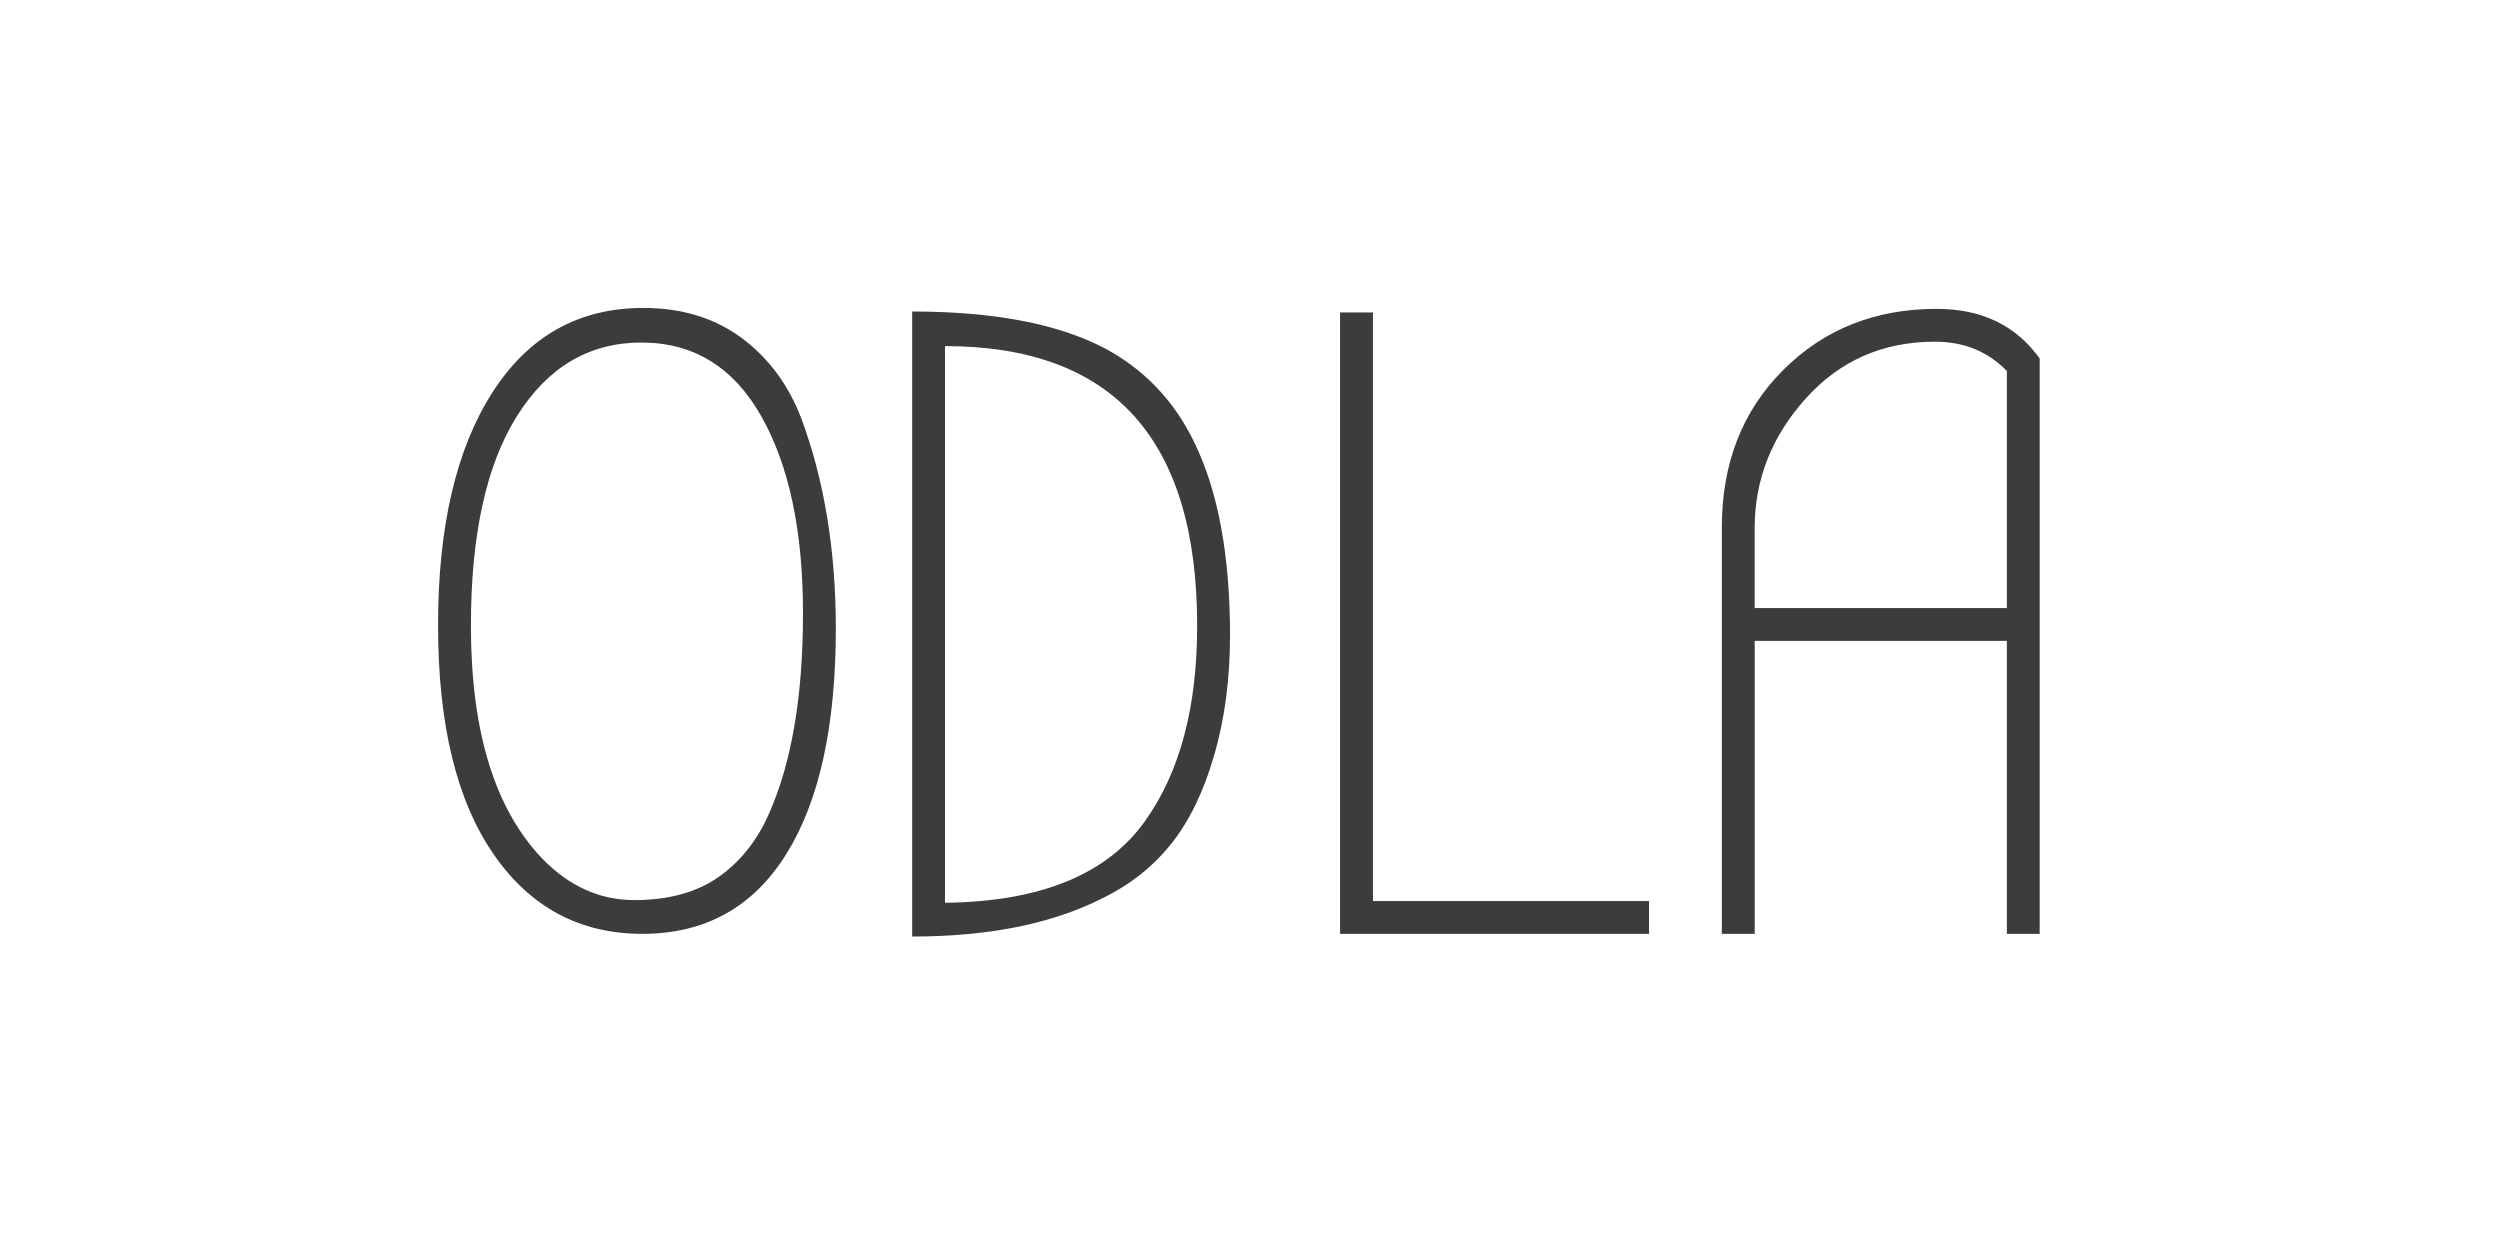 <?xml version="1.0" encoding="utf-8"?>
<!-- Generator: Adobe Illustrator 15.0.2, SVG Export Plug-In . SVG Version: 6.00 Build 0)  -->
<!DOCTYPE svg PUBLIC "-//W3C//DTD SVG 1.1//EN" "http://www.w3.org/Graphics/SVG/1.1/DTD/svg11.dtd">
<svg version="1.1" id="Lager_1" xmlns="http://www.w3.org/2000/svg" xmlns:xlink="http://www.w3.org/1999/xlink" x="0px" y="0px"
	 width="67.846px" height="33.953px" viewBox="0 0 67.846 33.953" enable-background="new 0 0 67.846 33.953" xml:space="preserve">
<g>
	<rect x="0" fill="#FFFFFF" enable-background="new    " width="67.846" height="33.953"/>
	<g>
		<path fill="#3C3C3B" d="M22.683,17.056c0,2.65-0.45,4.694-1.35,6.131c-0.9,1.438-2.201,2.156-3.903,2.156s-3.052-0.727-4.048-2.18
			c-0.996-1.454-1.494-3.518-1.494-6.193c0-2.674,0.49-4.777,1.47-6.312c0.979-1.533,2.346-2.301,4.097-2.301
			c1.044,0,1.931,0.27,2.662,0.807c0.73,0.539,1.272,1.266,1.626,2.182C22.37,13.031,22.683,14.936,22.683,17.056z M21.792,16.646
			c0-2.232-0.377-4.016-1.132-5.35c-0.756-1.333-1.841-2-3.253-2c-1.414,0-2.538,0.663-3.373,1.988
			c-0.835,1.325-1.254,3.225-1.254,5.698c0,2.875,0.65,4.987,1.952,6.336c0.724,0.738,1.551,1.109,2.481,1.109
			s1.695-0.209,2.289-0.627s1.052-0.996,1.374-1.734C21.486,20.686,21.792,18.879,21.792,16.646z"/>
		<path fill="#3C3C3B" d="M33.381,17.248c0,1.189-0.146,2.277-0.435,3.266c-0.288,0.987-0.679,1.787-1.169,2.396
			c-0.489,0.611-1.111,1.102-1.866,1.471c-1.365,0.689-3.084,1.035-5.156,1.035V8.454c2.201,0,3.936,0.329,5.205,0.987
			c1.092,0.578,1.911,1.438,2.458,2.578C33.059,13.338,33.381,15.08,33.381,17.248z M32.489,16.983c0-5.06-2.28-7.59-6.843-7.59
			V24.5c2.603-0.031,4.417-0.777,5.445-2.241C32.023,20.943,32.489,19.186,32.489,16.983z"/>
		<path fill="#3C3C3B" d="M44.752,25.344h-8.385V8.479h0.893v15.975h7.492V25.344z"/>
		<path fill="#3C3C3B" d="M55.354,9.73v15.614h-0.891v-7.952H47.62v7.952h-0.892V14.309c0-1.734,0.555-3.156,1.662-4.264
			c1.108-1.109,2.498-1.663,4.168-1.663C53.78,8.382,54.711,8.832,55.354,9.73z M54.463,16.502v-6.434
			c-0.515-0.53-1.165-0.795-1.952-0.795c-1.413,0-2.582,0.514-3.506,1.542c-0.924,1.028-1.386,2.2-1.386,3.518v2.169H54.463z"/>
	</g>
</g>
</svg>
